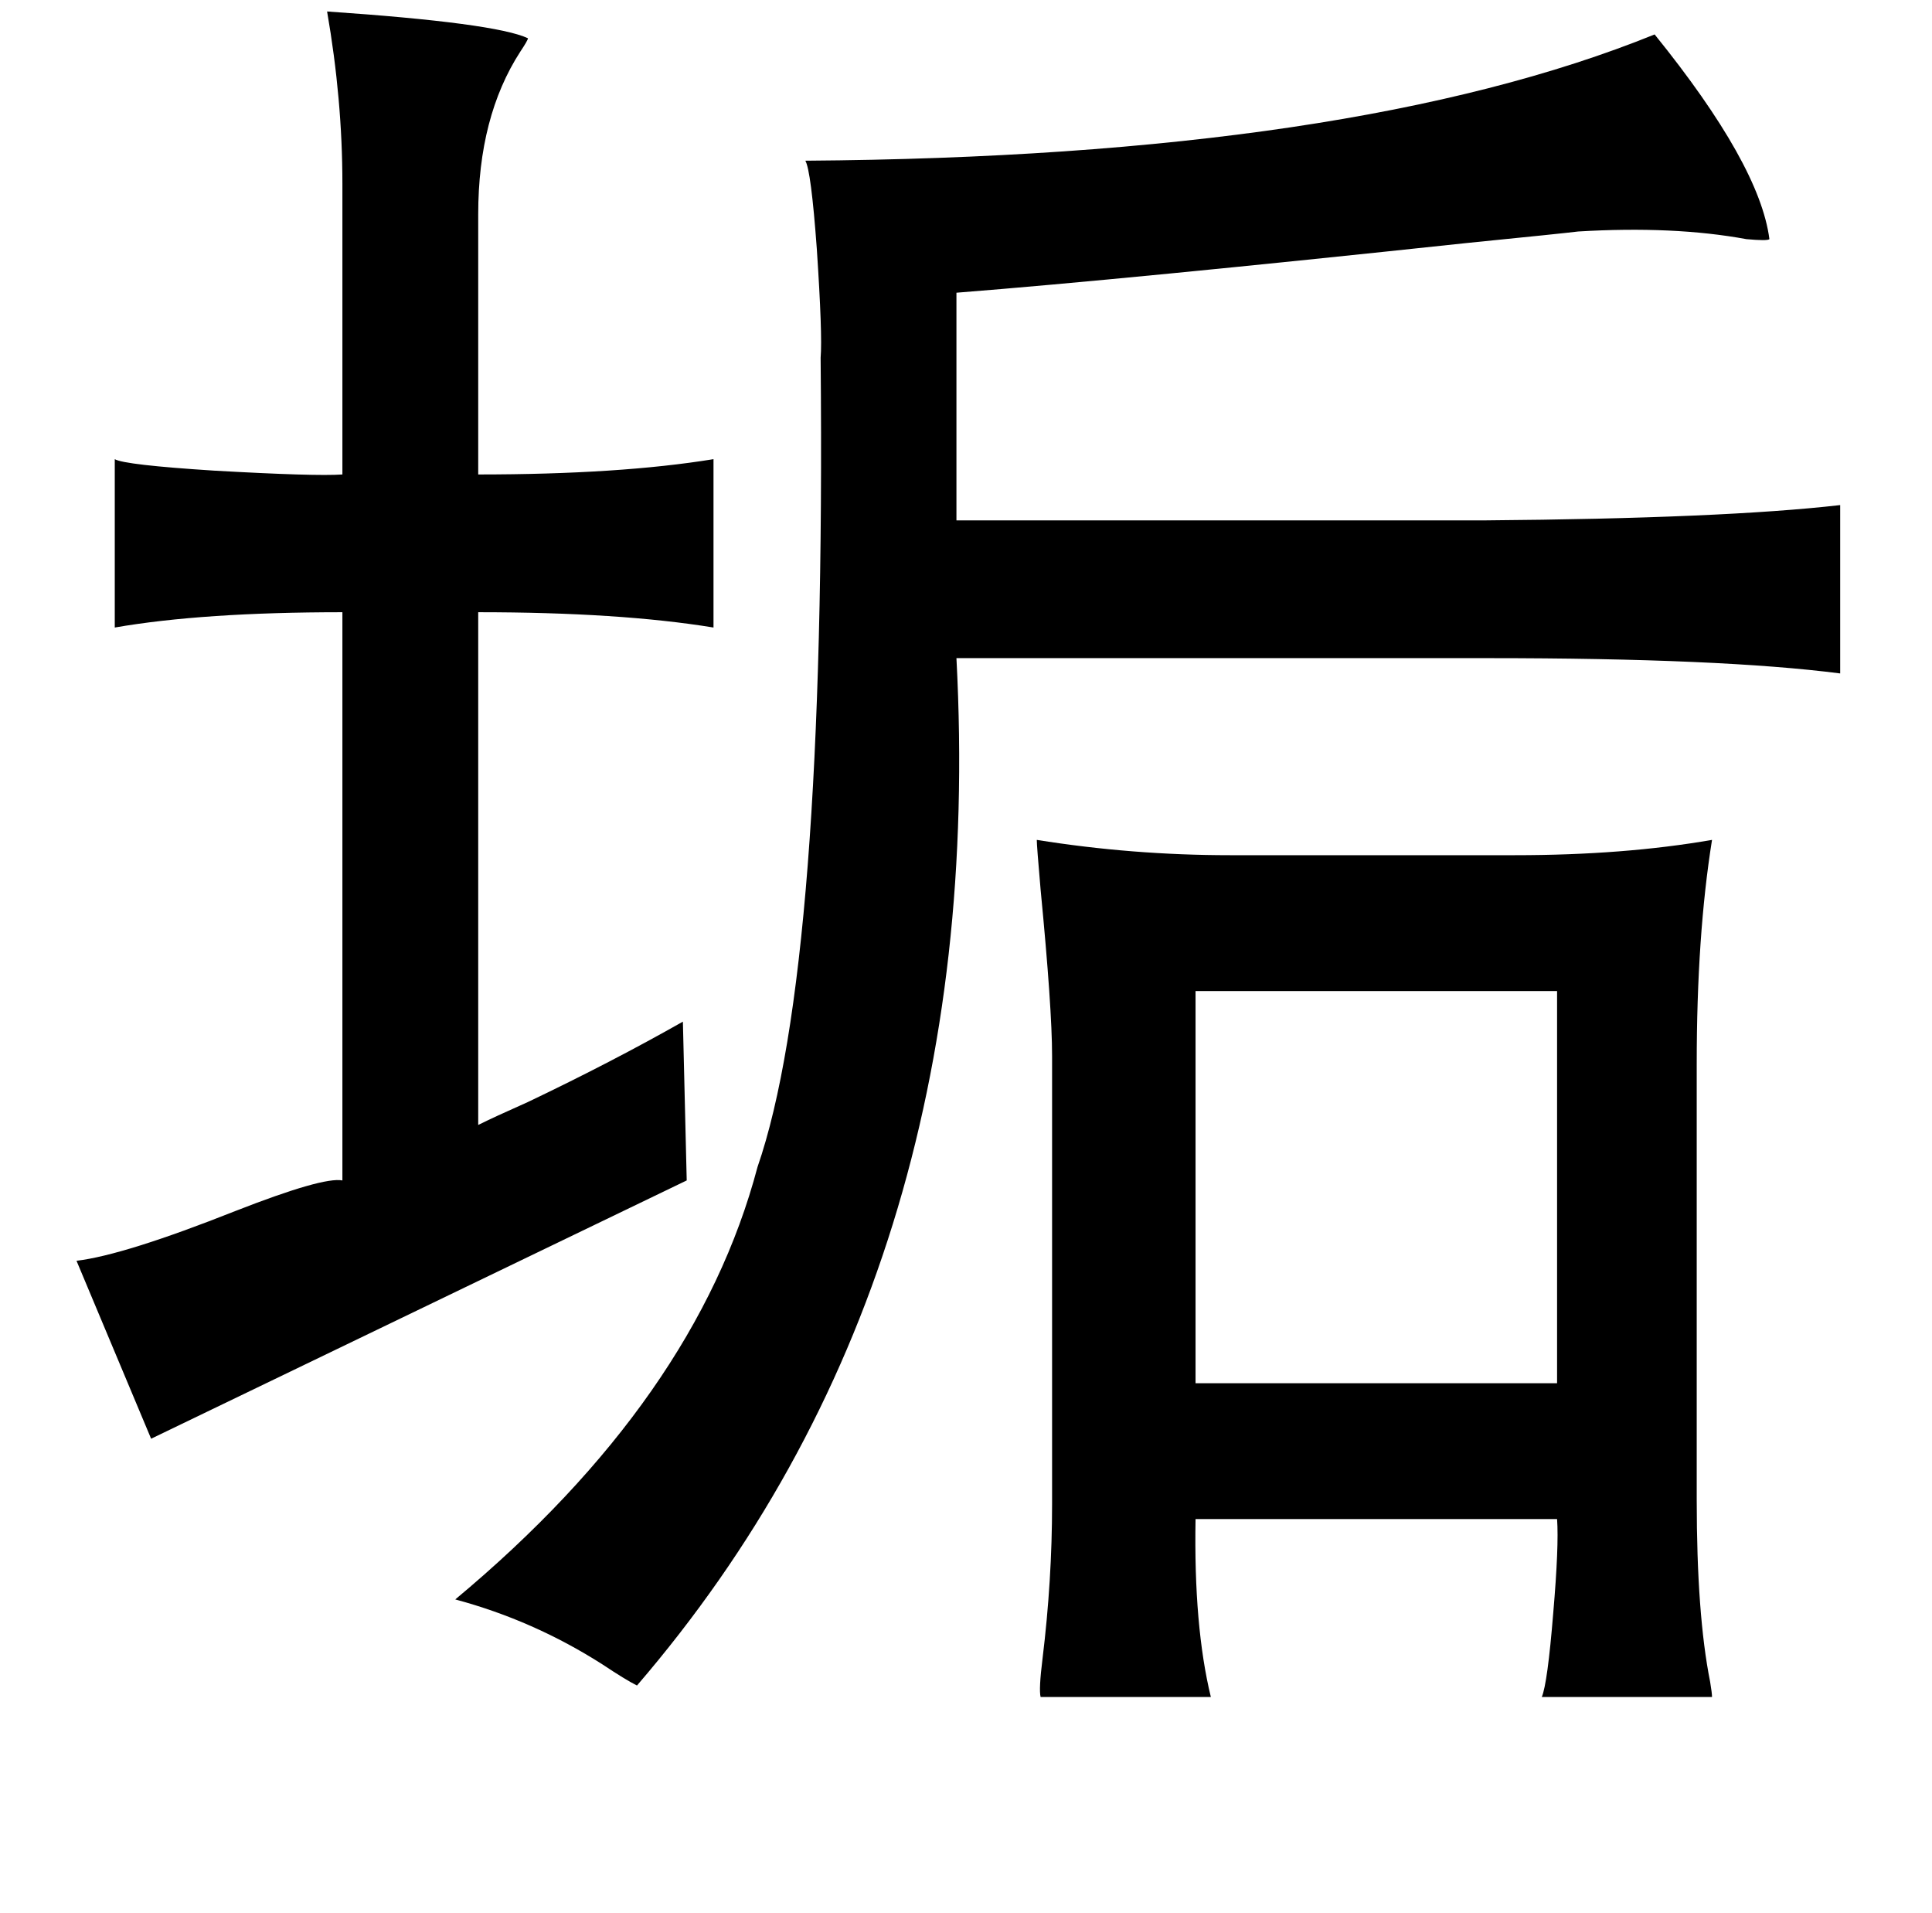 <?xml version="1.0" standalone="no"?>
<!DOCTYPE svg PUBLIC "-//W3C//DTD SVG 1.1//EN" "http://www.w3.org/Graphics/SVG/1.1/DTD/svg11.dtd" >
<svg xmlns="http://www.w3.org/2000/svg" xmlns:xlink="http://www.w3.org/1999/xlink" version="1.1" viewBox="-10 0 1010 1000">
   <path fill="currentColor"
d="M161 6q88 6 105 14q0 1 -4 7q-22 34 -22 85v136q74 0 123 -8v88q-49 -8 -123 -8v268q8 -4 26 -12q44 -21 81 -42l2 83l-280 135l-39 -93q25 -3 83 -26q46 -18 56 -16v-297q-73 0 -119 8v-88q5 3 52 6q53 3 67 2v-152q0 -44 -8 -90zM855 18q55 68 60 107q-1 1 -12 0
q-38 -7 -88 -4q-8 1 -58 6q-178 19 -267 26v119h276q125 -1 186 -8v88q-62 -8 -184 -8h-278q17 323 -167 537q-6 -3 -18 -11q-36 -23 -77 -34q126 -105 158 -226q36 -104 33 -423q1 -12 -2 -57q-3 -41 -6 -46q286 -2 444 -66zM885 439q-8 50 -8 117v228q0 60 7 95q1 6 1 8
h-89q3 -7 6 -44q3 -35 2 -49h-189q-1 56 8 93h-89q-1 -4 1 -20q5 -41 5 -81v-234q0 -25 -6 -87q-2 -23 -2 -26q50 8 101 8h149q57 0 103 -8zM615 518v205h189v-205h-189z" />
</svg>
